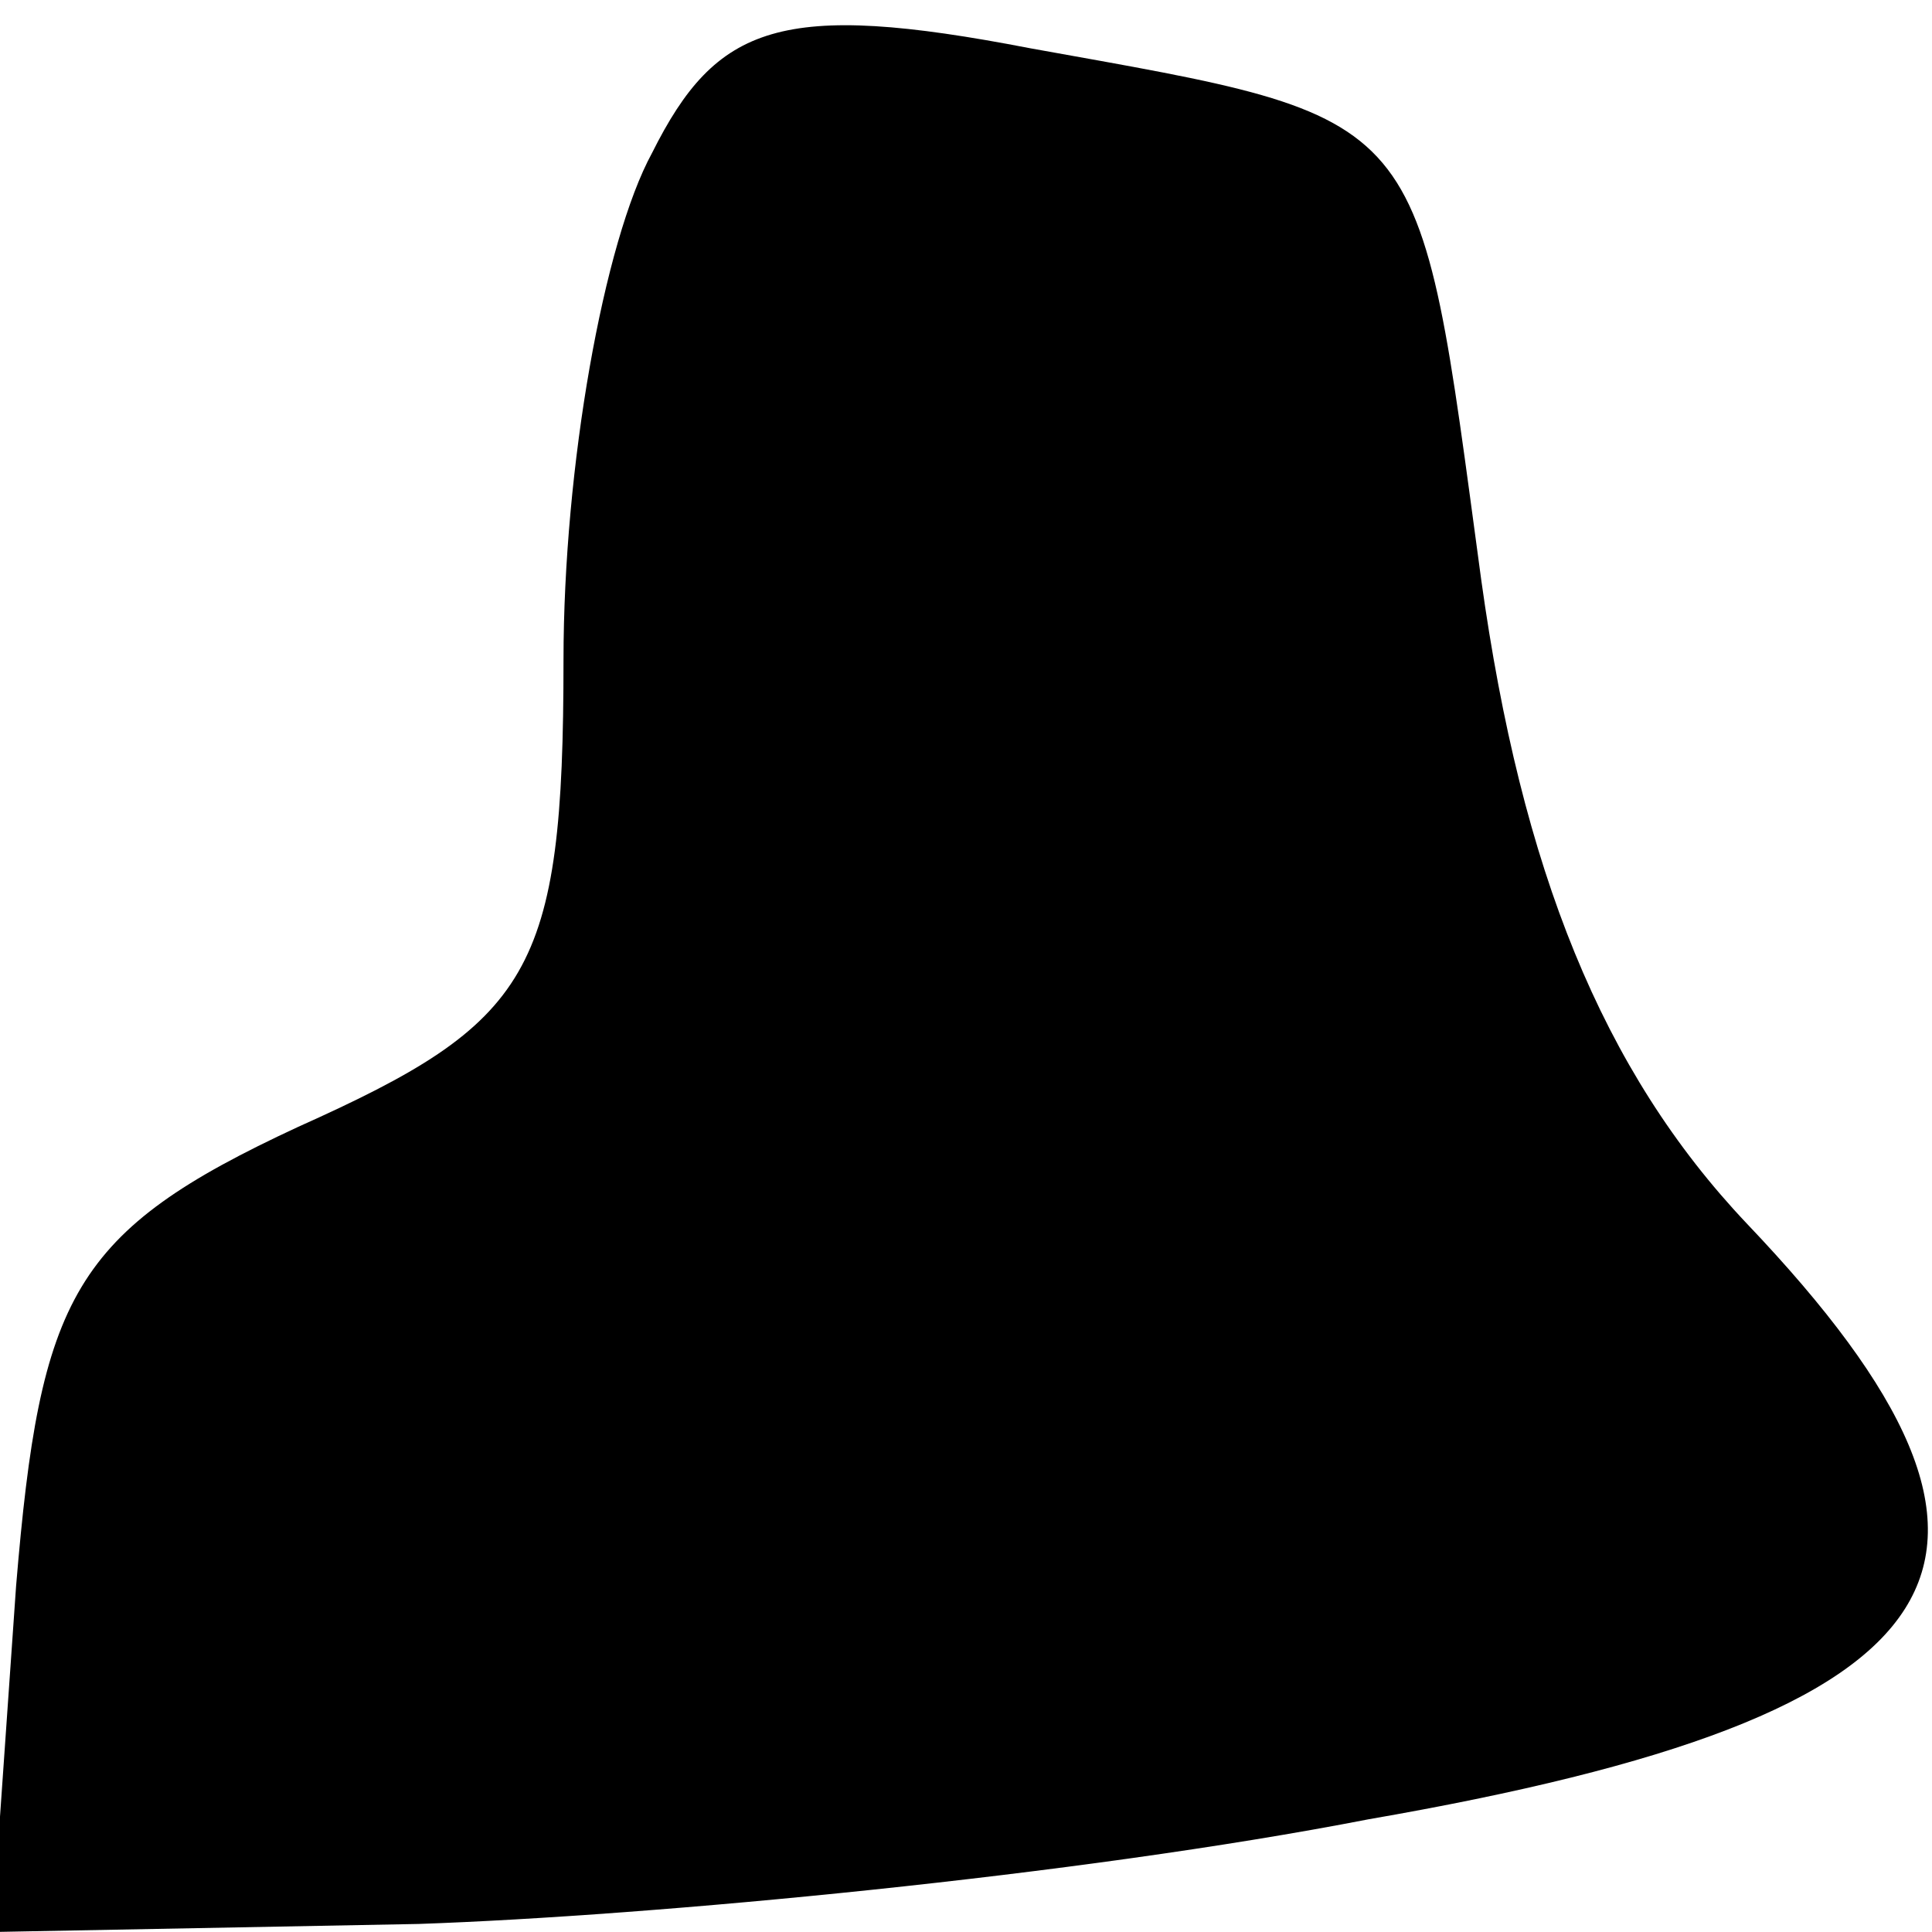 <?xml version="1.0" standalone="no"?>
<!DOCTYPE svg PUBLIC "-//W3C//DTD SVG 20010904//EN"
 "http://www.w3.org/TR/2001/REC-SVG-20010904/DTD/svg10.dtd">
<svg version="1.0" xmlns="http://www.w3.org/2000/svg"
 width="24pt" height="24pt" viewBox="0 0 24 24"
 preserveAspectRatio="xMidYMid meet">
<g transform="translate(0,24) scale(0.1,-0.1)"
fill="#000000" stroke="none">
<path fill="#000000" stroke="none" d="M81 221 c-6 -11 -11 -39 -11 -63 0 -39
-4 -45 -33 -58 -28 -13 -32 -21 -35 -57 l-3 -43 53 1 c29 1 82 6 118 13 75 13
87 32 47 74 -18 19 -28 44 -33 80 -8 59 -6 57 -56 66 -31 6 -39 3 -47 -13z"/>
</g>
</svg>

